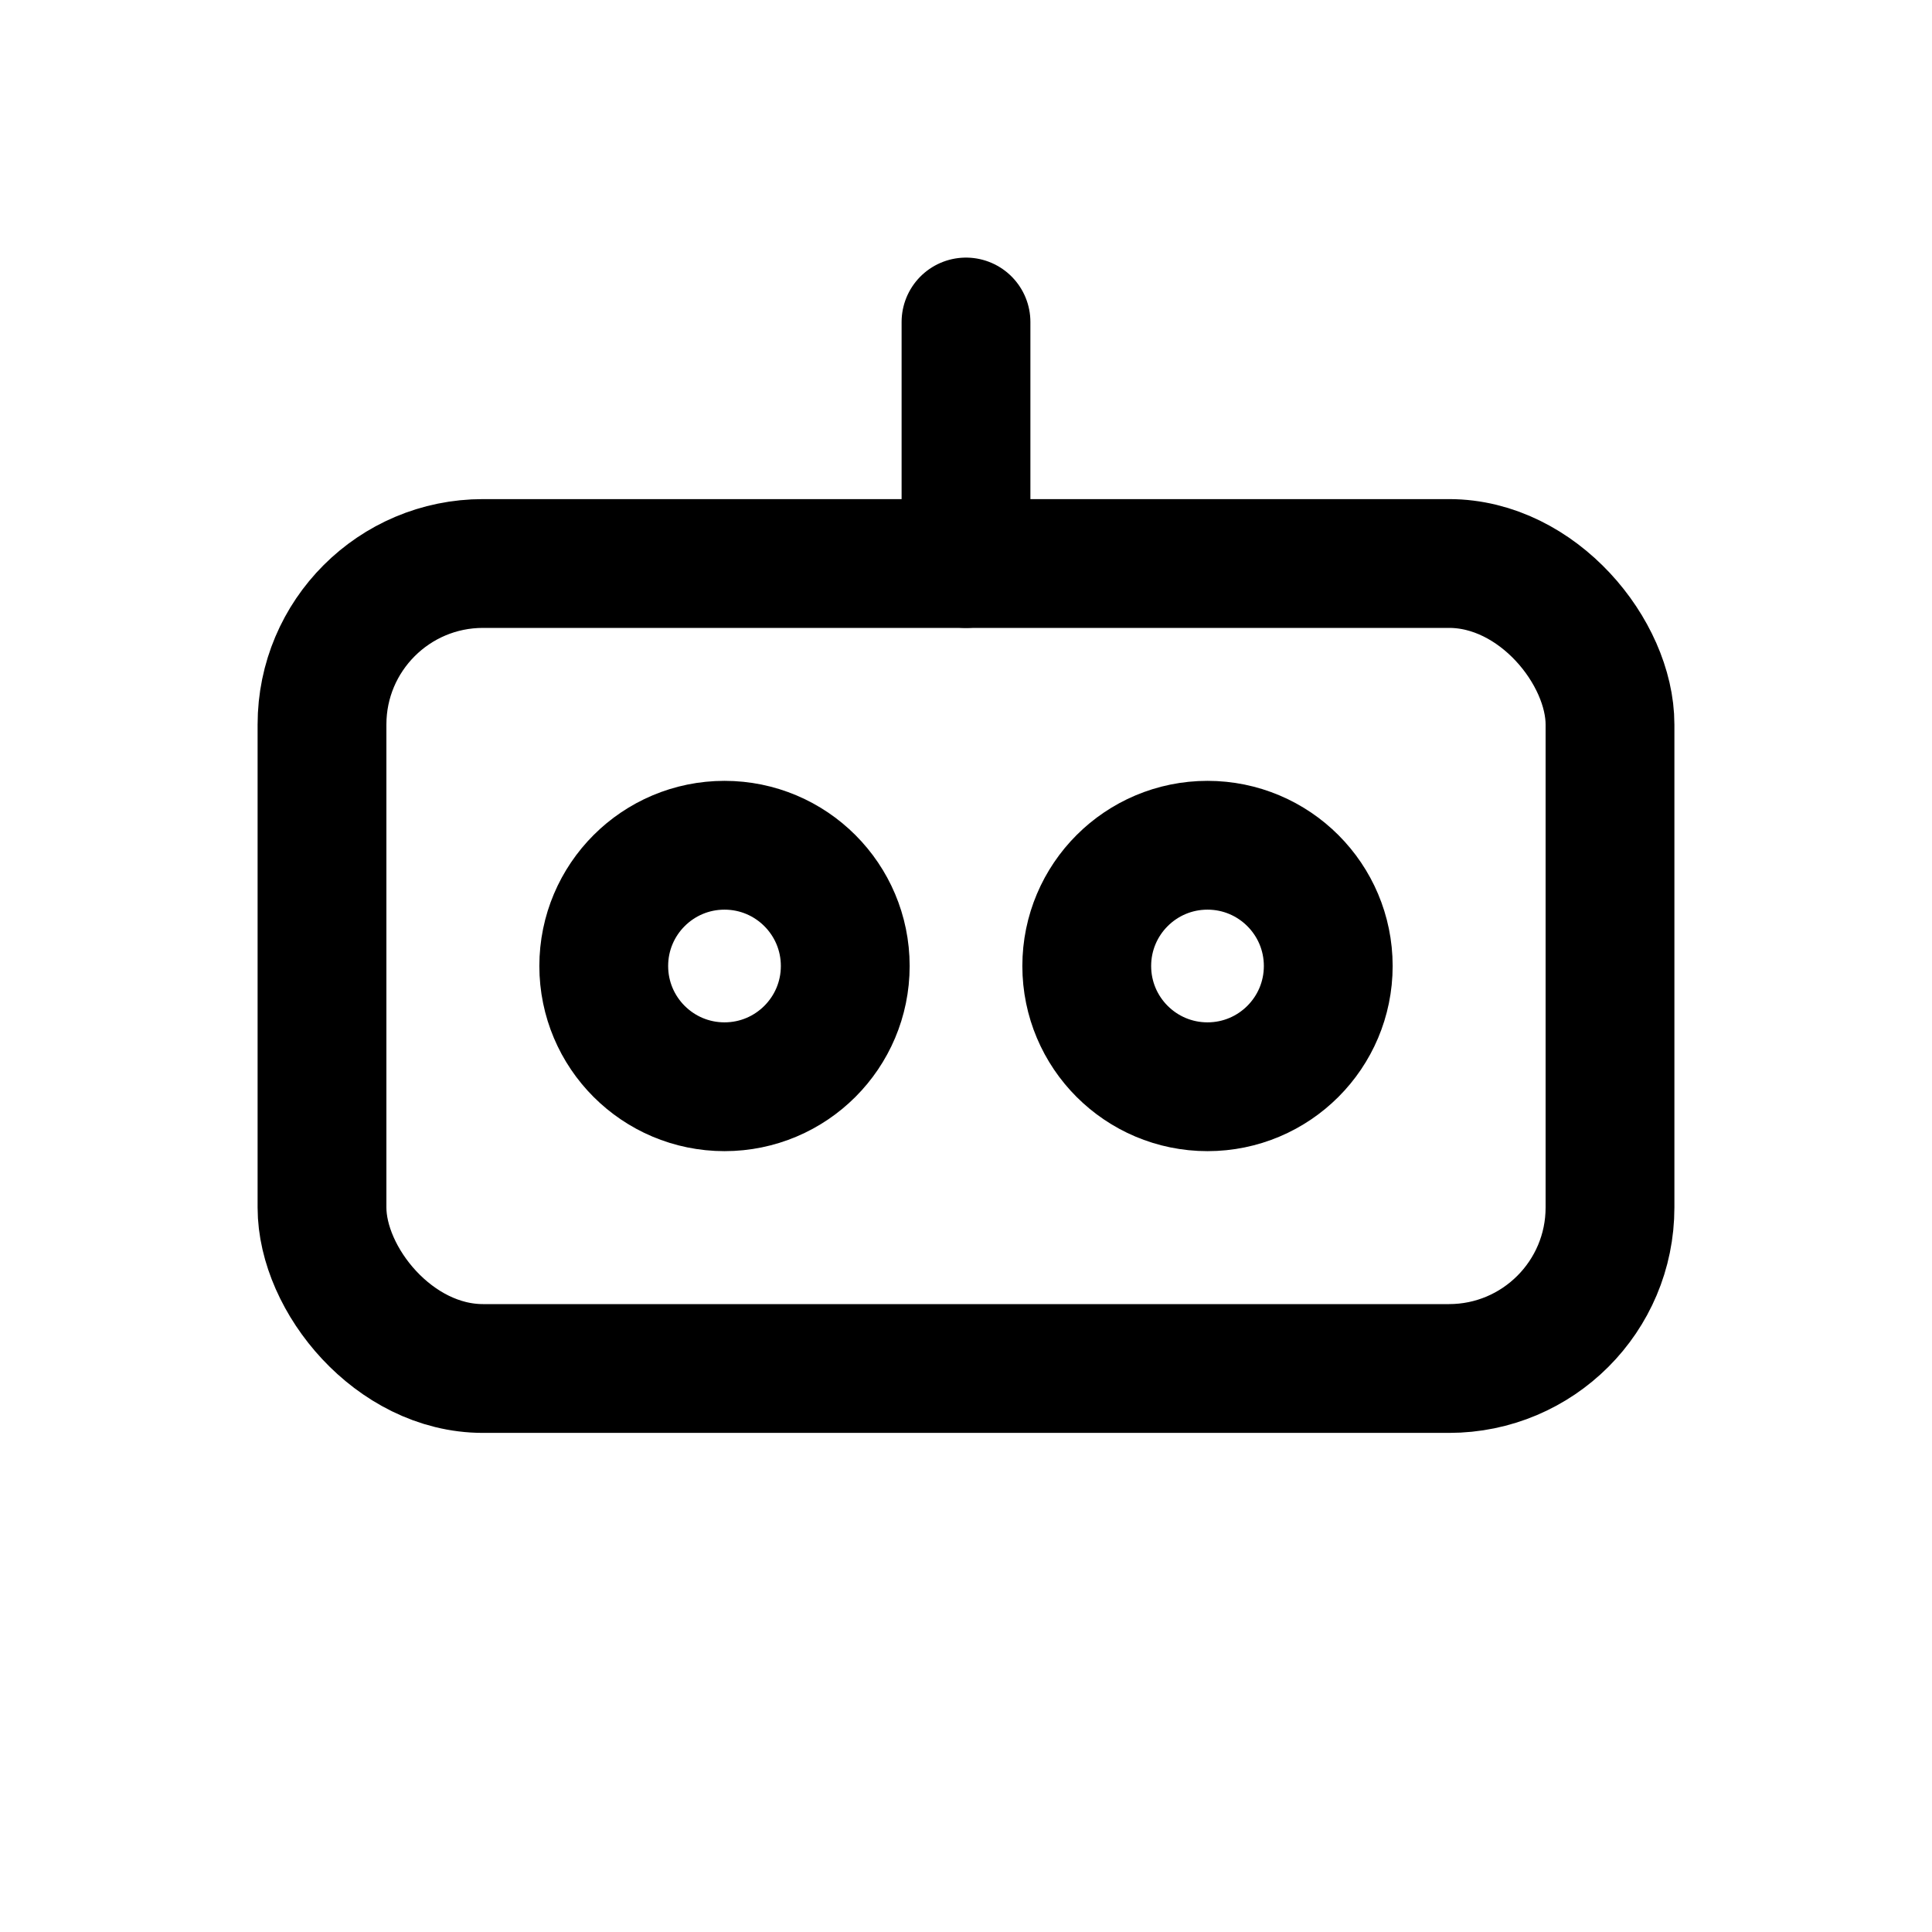 <svg xmlns="http://www.w3.org/2000/svg" viewBox="0 0 24 24" width="24" height="24" fill="none" stroke="currentColor"
     stroke-width="1.6" stroke-linecap="round" stroke-linejoin="round">
    <rect x="4" y="7" width="16" height="10" rx="2"/>
    <circle cx="9" cy="12" r="1.5"/>
    <circle cx="15" cy="12" r="1.5"/>
    <path d="M12 7V4"/>
</svg>
